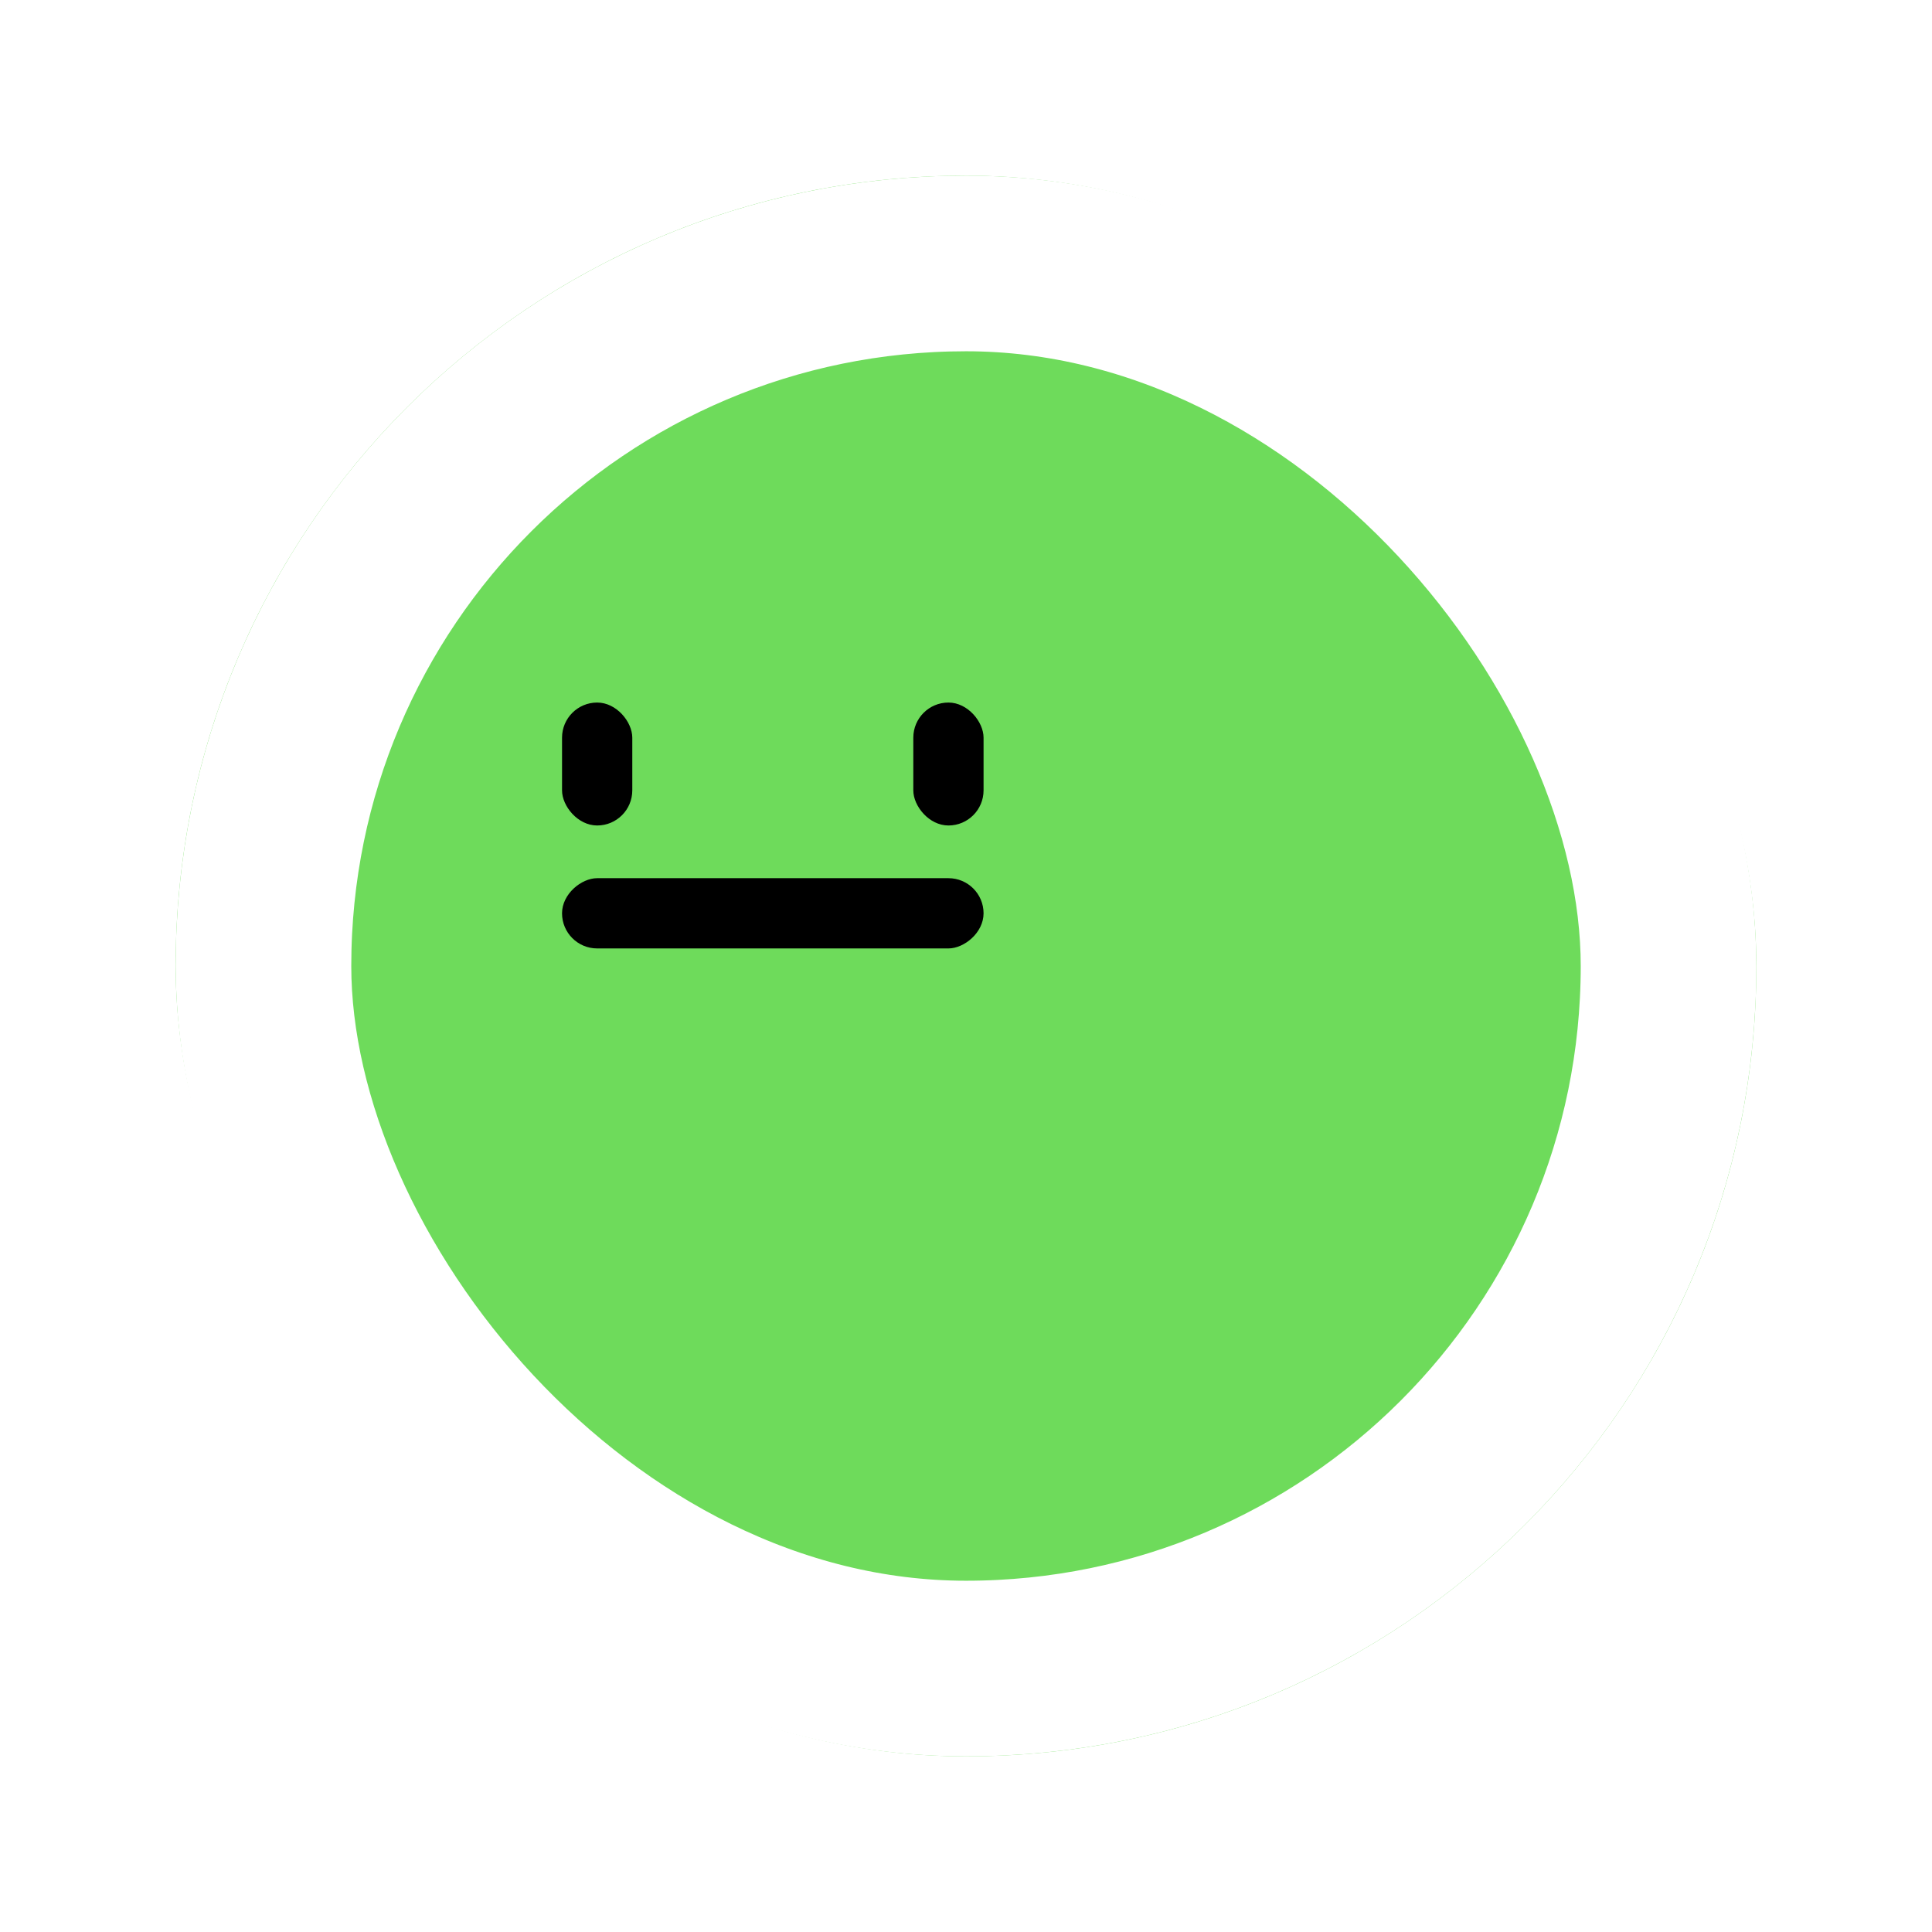 <svg width="55" height="55" viewBox="0 0 55 55" fill="none" xmlns="http://www.w3.org/2000/svg">
<g filter="url(#filter0_d_318_13207)">
<rect x="5" y="5" width="45" height="45" rx="22.5" fill="#6EDB5B"/>
<rect x="7.5" y="7.5" width="40" height="40" rx="20" stroke="white" stroke-width="5"/>
</g>
<rect x="16" y="20" width="2" height="3.5" rx="1" fill="black"/>
<rect x="26" y="20" width="2" height="3.5" rx="1" fill="black"/>
<rect x="28" y="25" width="2" height="12" rx="1" transform="rotate(90 28 25)" fill="black"/>
<defs>
<filter id="filter0_d_318_13207" x="0" y="0" width="55" height="55" filterUnits="userSpaceOnUse" color-interpolation-filters="sRGB">
<feFlood flood-opacity="0" result="BackgroundImageFix"/>
<feColorMatrix in="SourceAlpha" type="matrix" values="0 0 0 0 0 0 0 0 0 0 0 0 0 0 0 0 0 0 127 0" result="hardAlpha"/>
<feOffset/>
<feGaussianBlur stdDeviation="2.5"/>
<feComposite in2="hardAlpha" operator="out"/>
<feColorMatrix type="matrix" values="0 0 0 0 0 0 0 0 0 0 0 0 0 0 0 0 0 0 0.1 0"/>
<feBlend mode="normal" in2="BackgroundImageFix" result="effect1_dropShadow_318_13207"/>
<feBlend mode="normal" in="SourceGraphic" in2="effect1_dropShadow_318_13207" result="shape"/>
</filter>
</defs>
</svg>
